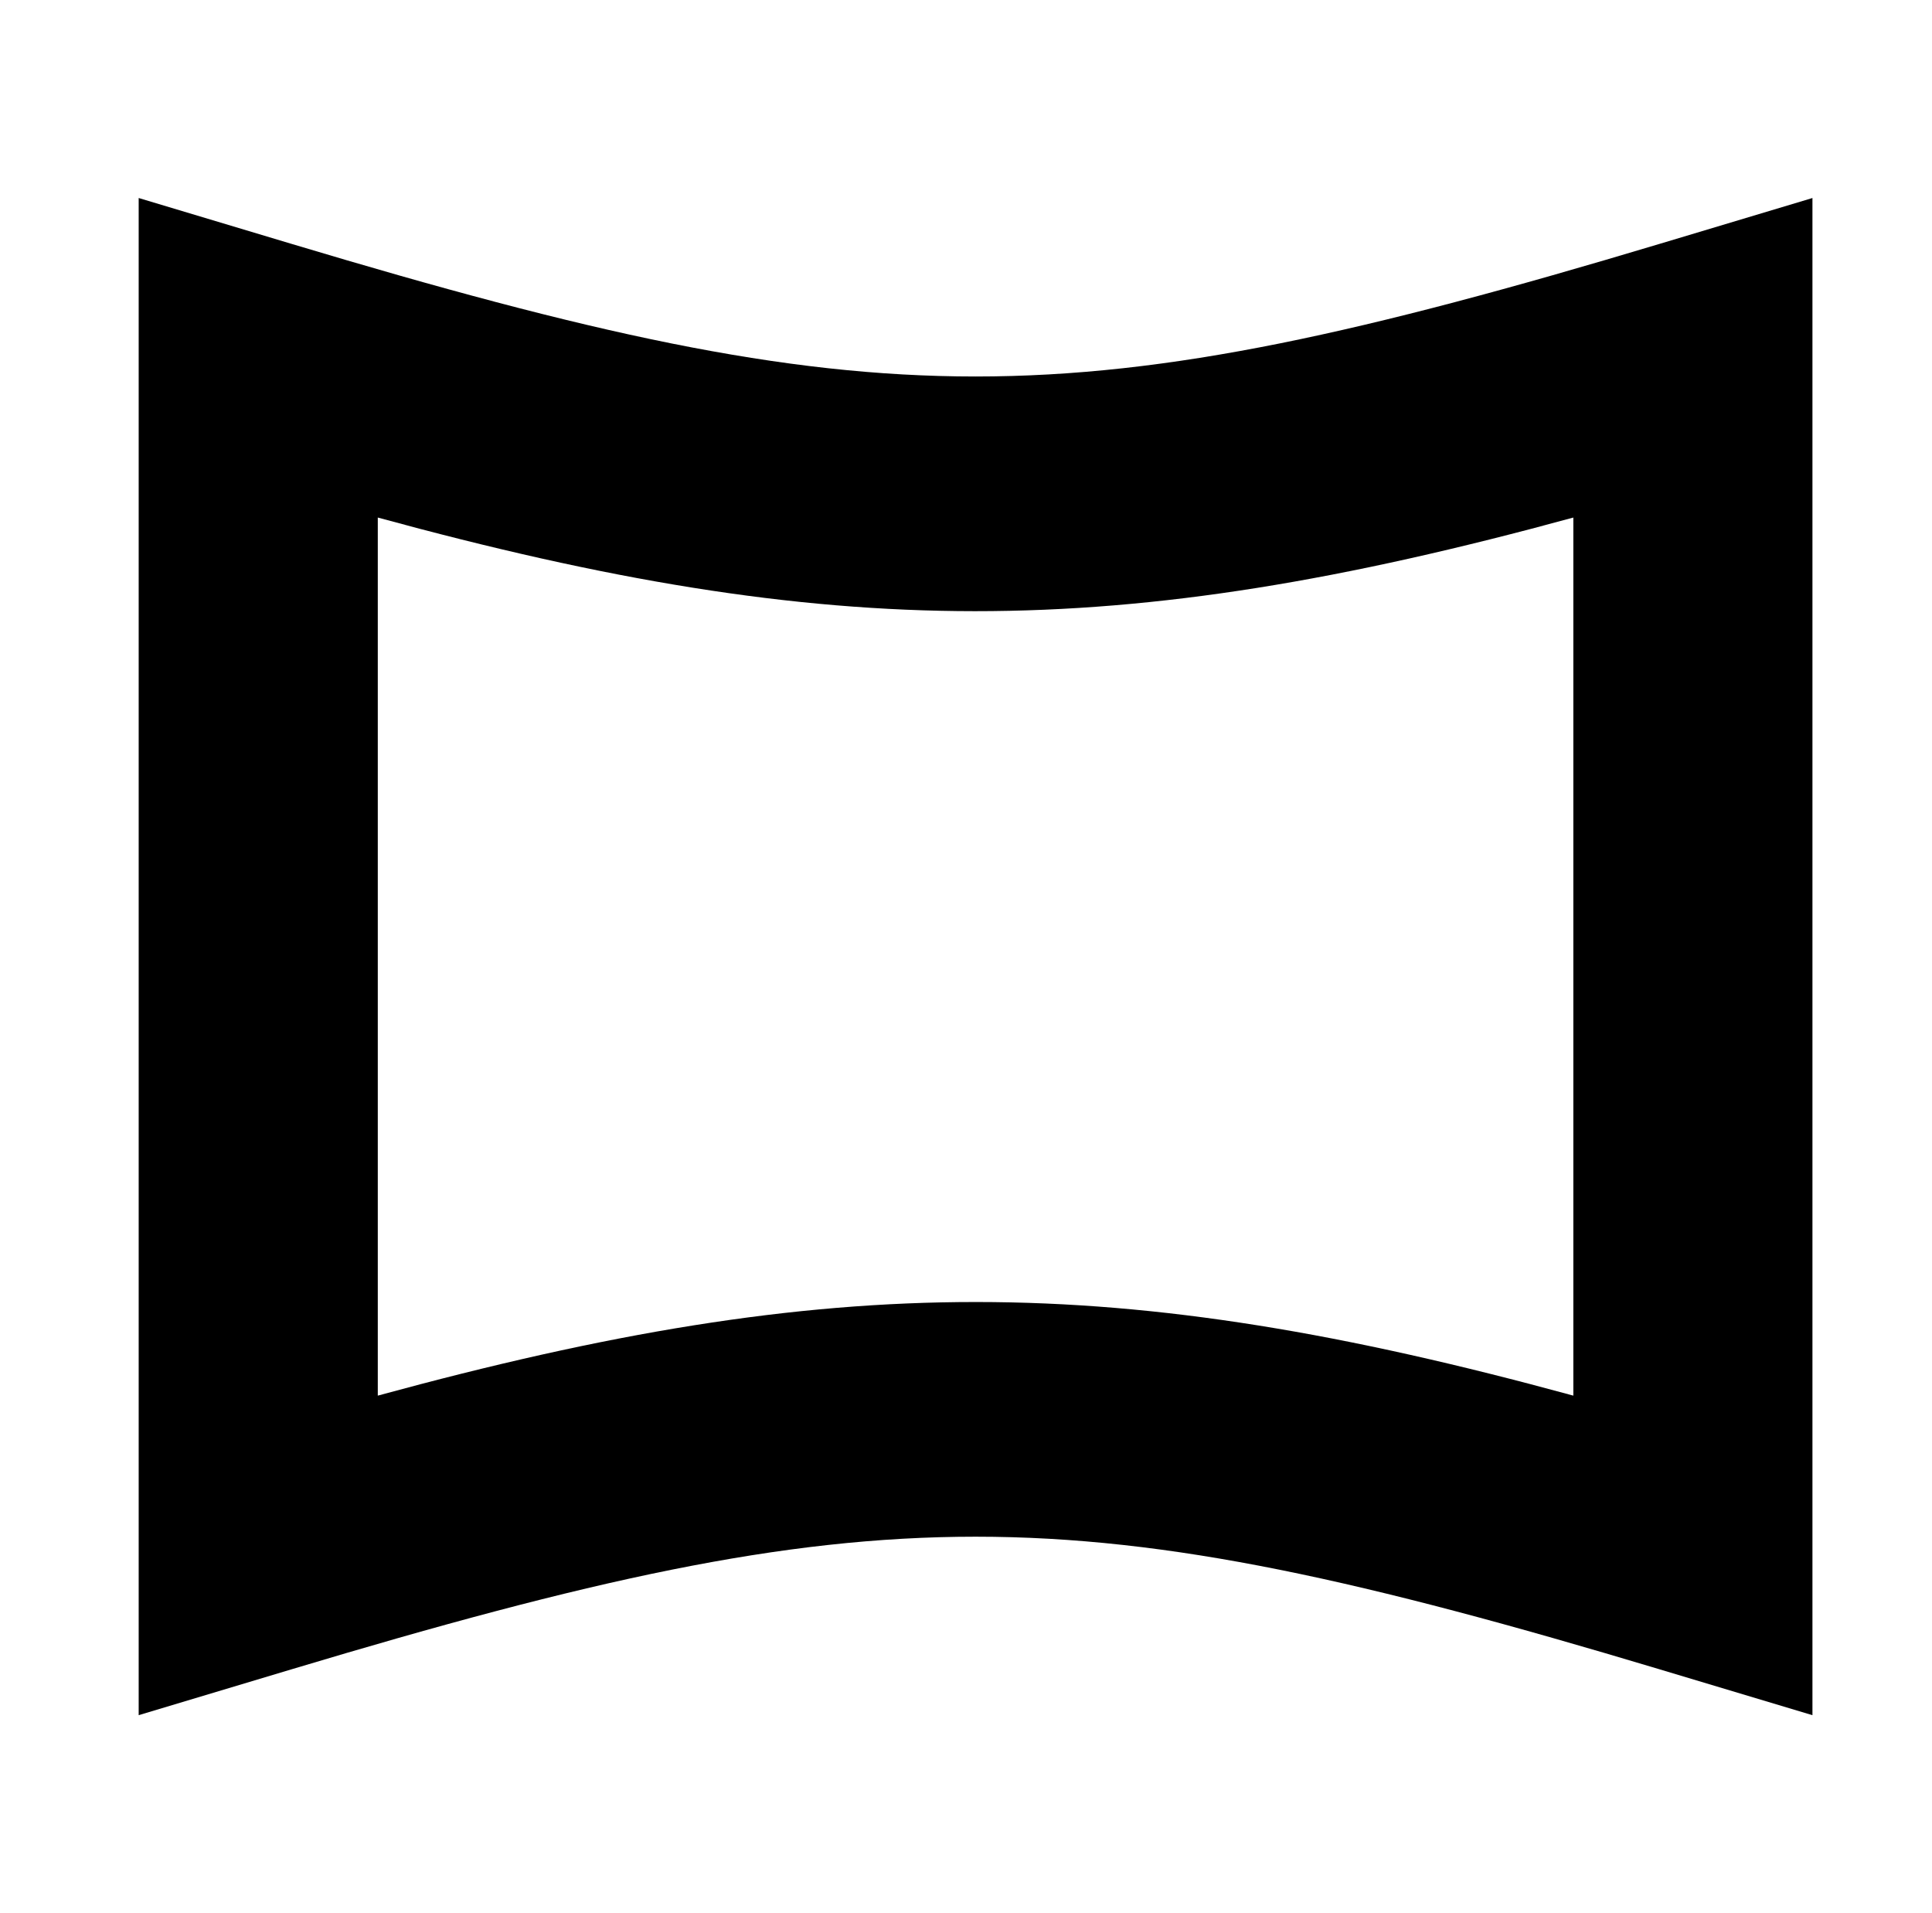 <?xml version="1.0" standalone="no"?>
<!DOCTYPE svg PUBLIC "-//W3C//DTD SVG 1.1//EN" "http://www.w3.org/Graphics/SVG/1.1/DTD/svg11.dtd" >
<svg xmlns="http://www.w3.org/2000/svg" xmlns:xlink="http://www.w3.org/1999/xlink" version="1.1" viewBox="-10 0 1010 1000">
  <g transform="matrix(1 0 0 -1 0 800)">
   <path fill="currentColor"
d="M812.5 70.519v458.963c-239.473 -65.378 -386.509 -65.11 -625 0v-458.963c239.473 65.378 386.509 65.11 625 0zM937.5 -12.5v-84.002l-80.459 24.138c-307.357 92.207 -406.725 92.207 -714.082 0l-80.459 -24.138v84.002v625v84.002l80.459 -24.138
c307.357 -92.207 406.725 -92.207 714.082 0l80.459 24.138v-84.002v-625z" />
  </g>

</svg>
